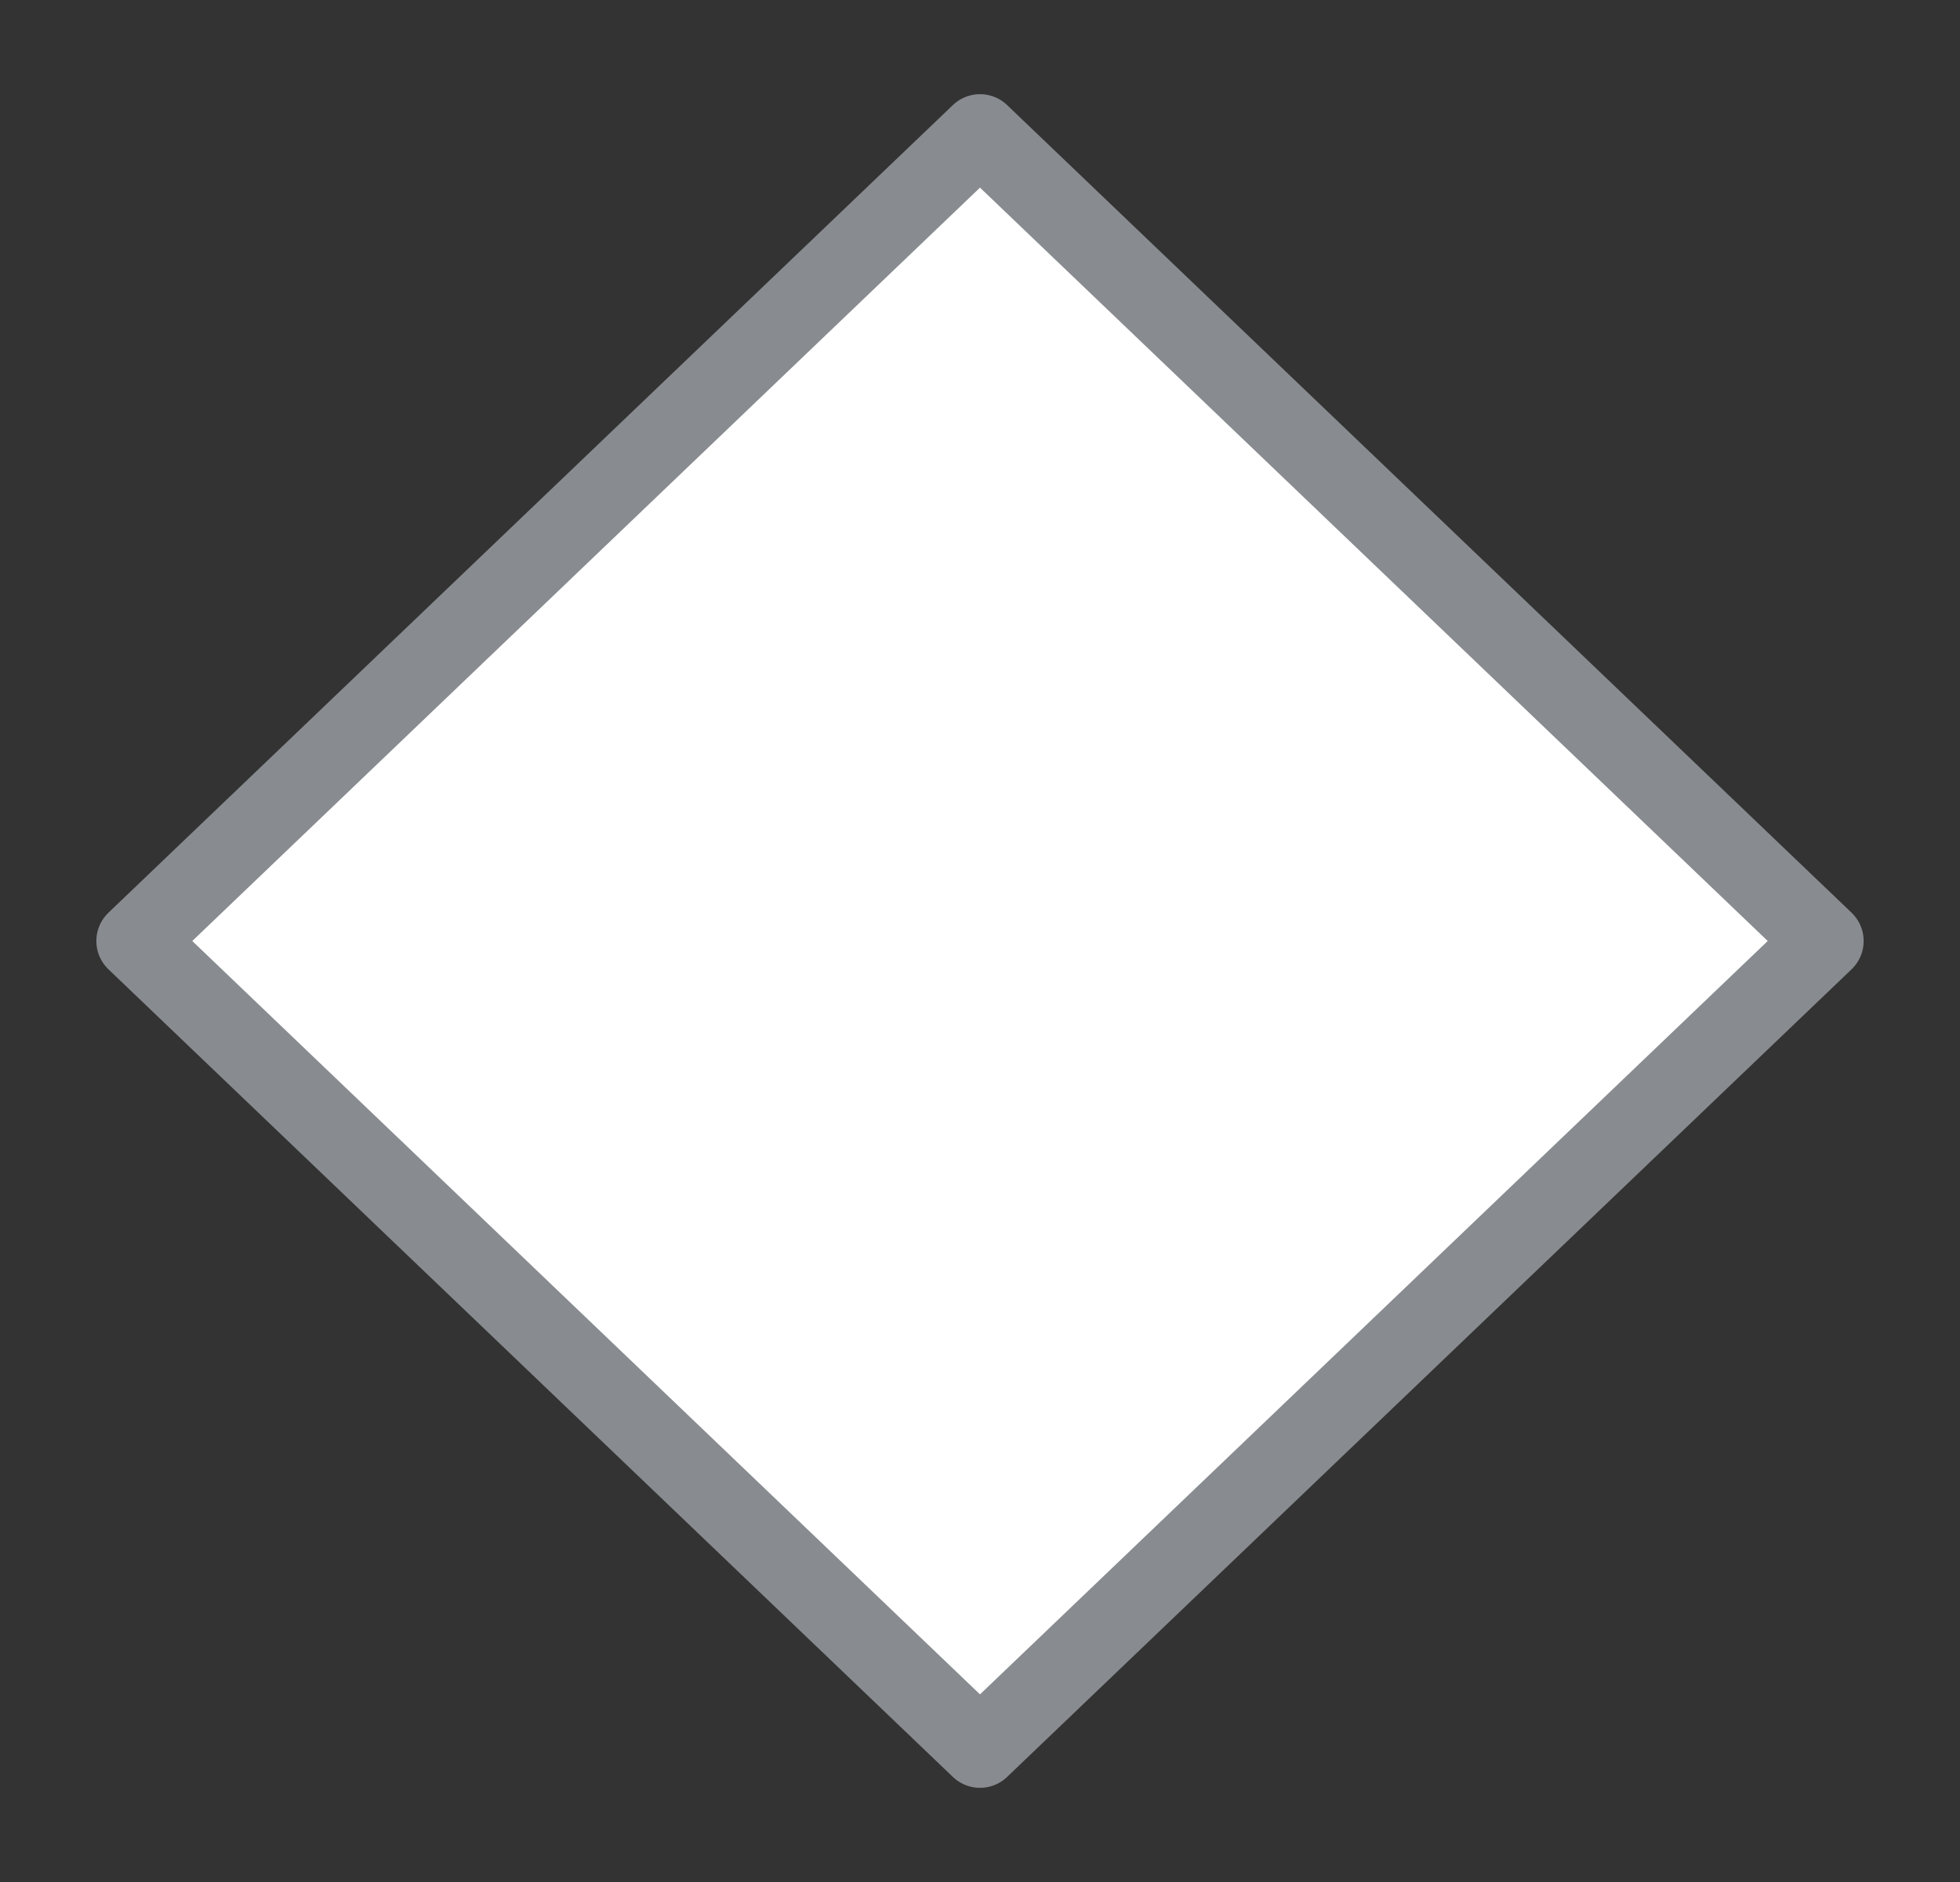 <svg width="25" height="24" viewBox="0 0 25 24" fill="none" xmlns="http://www.w3.org/2000/svg">
<rect x="0" y="0" width="25" height="24" fill="#333333" stroke="none"/>
<g id="day / rhombus_03">
<g id="rhombus_base">
<g id="stretchable-items">
<path id="shape01" d="M12.5 1.701L1.729 12L12.5 22.299L23.271 12L12.5 1.701Z" fill="white" stroke="#888B8F" stroke-linejoin="round"/>
</g>
</g>
</g>
</svg>
